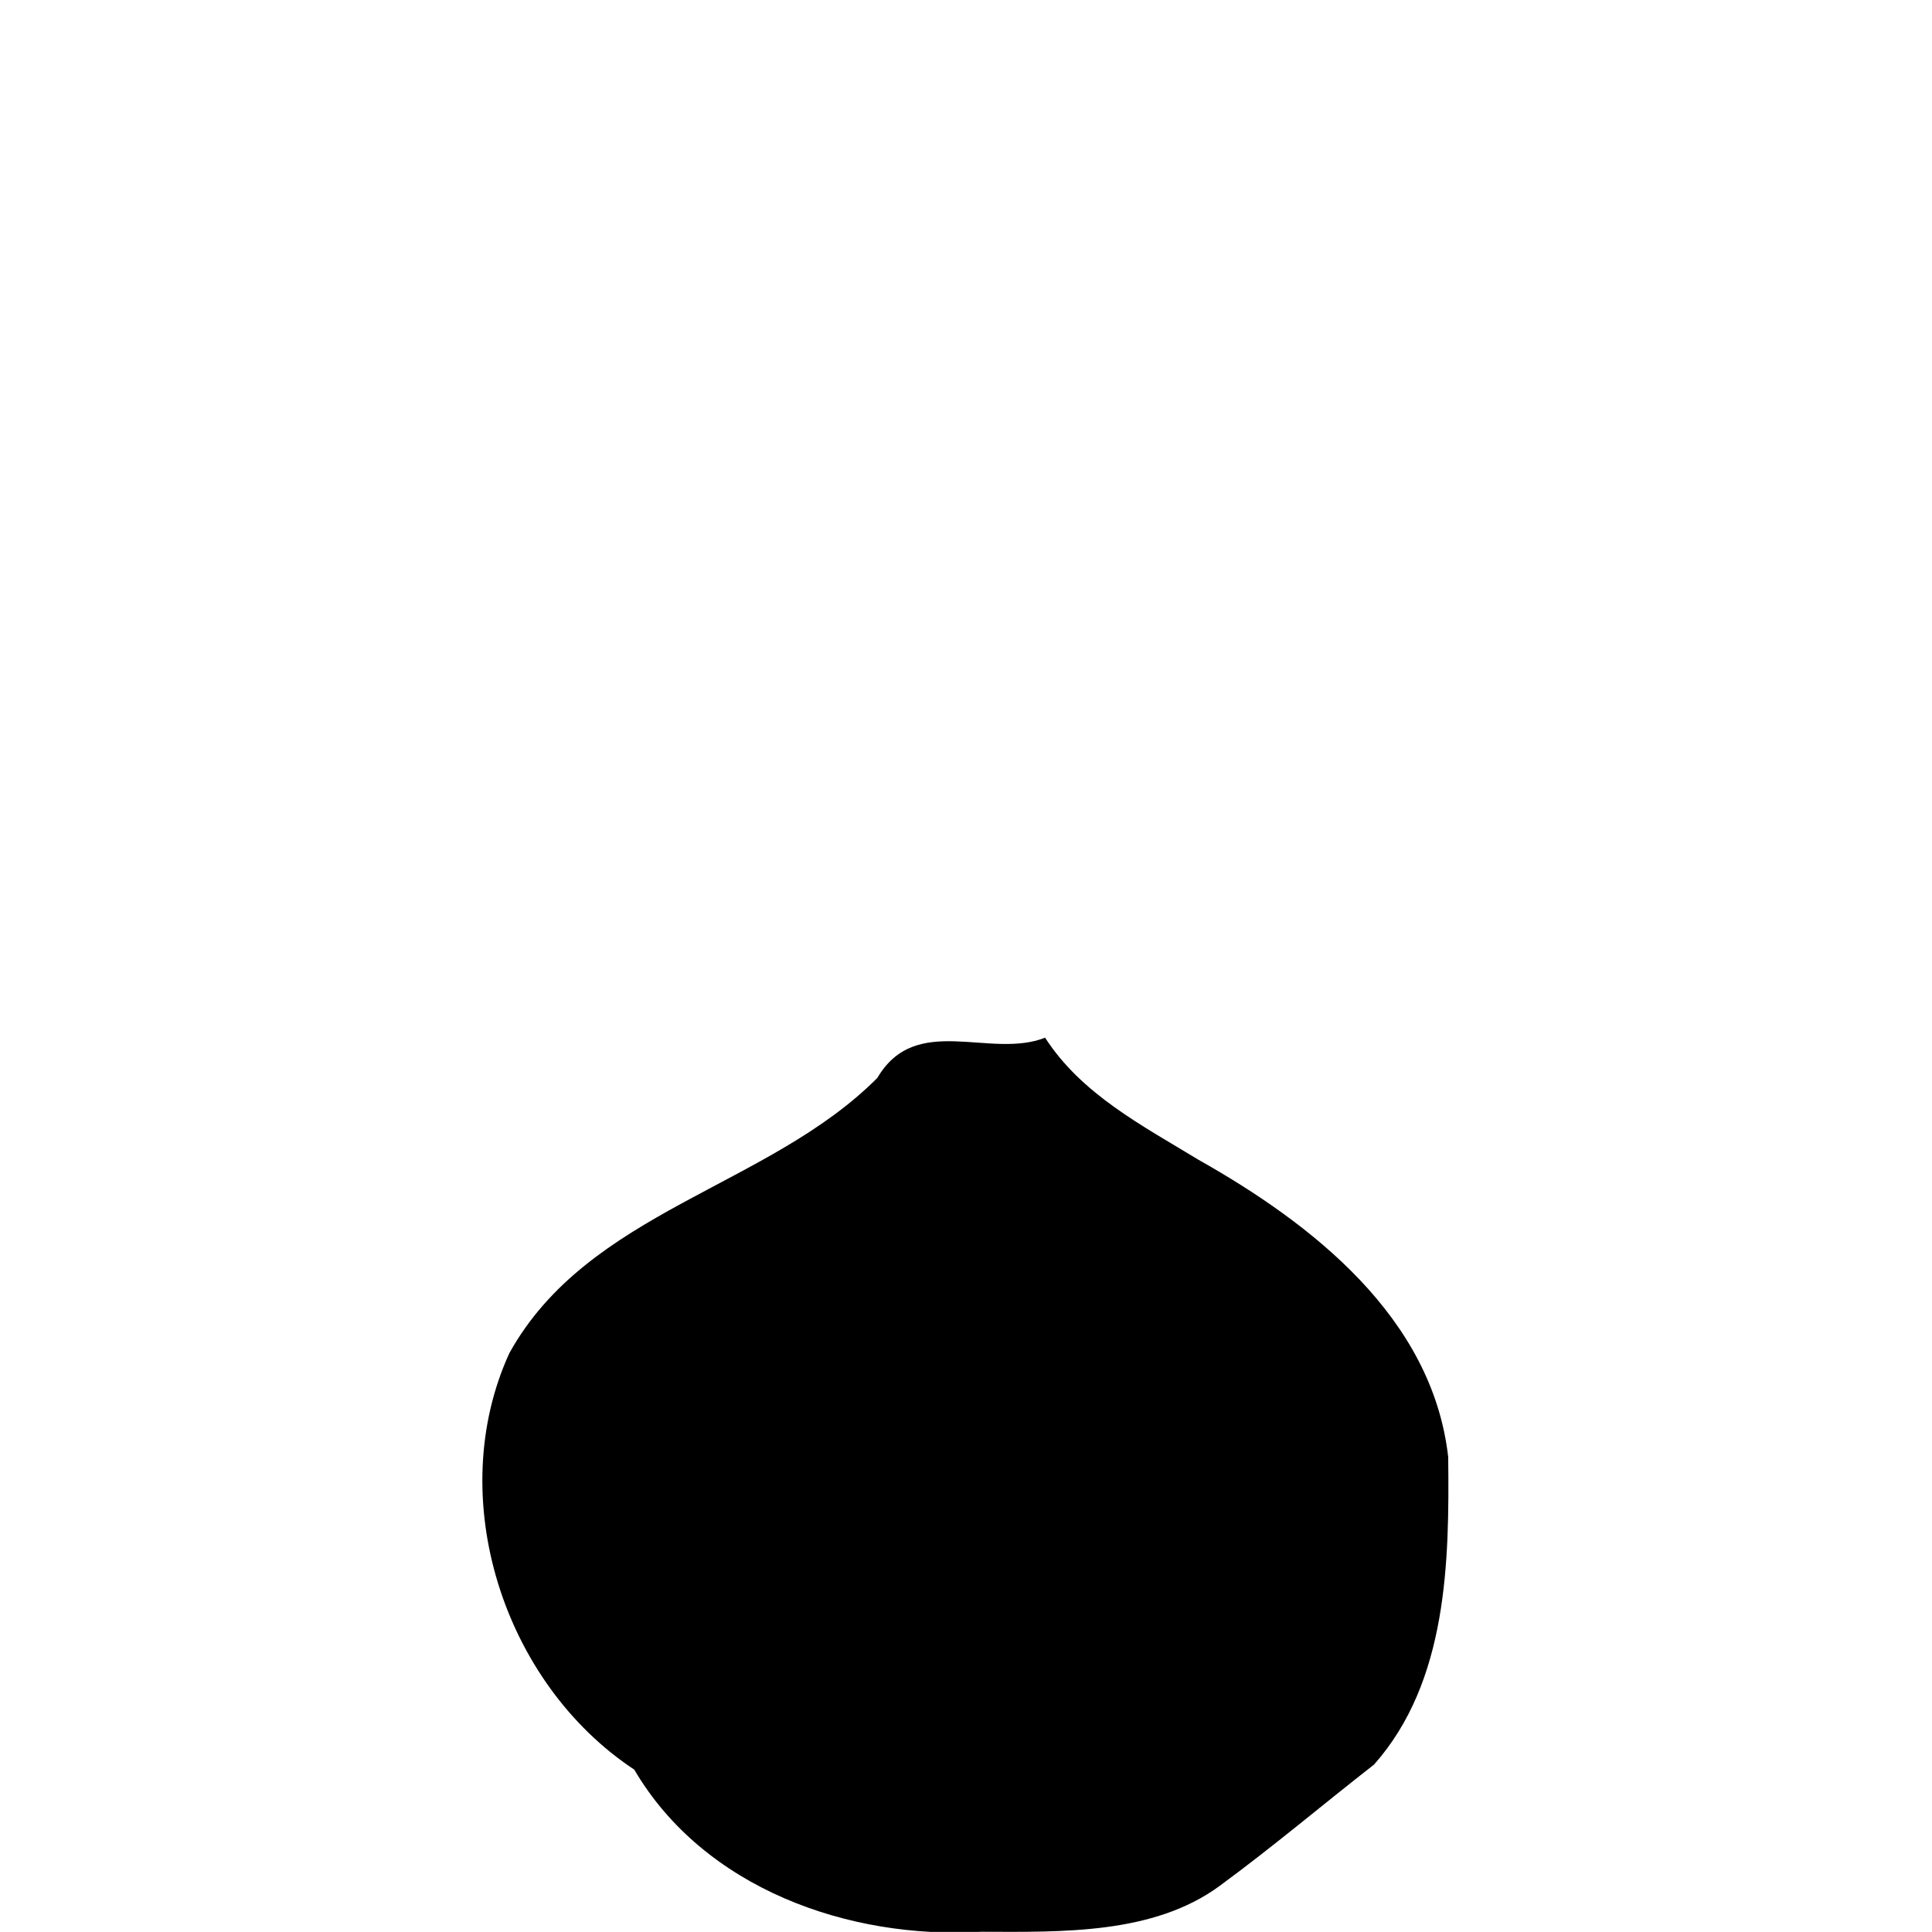 <?xml version="1.0" encoding="UTF-8" standalone="no"?>
<svg
   xmlns:dc="http://purl.org/dc/elements/1.1/"
   xmlns:cc="http://creativecommons.org/ns#"
   xmlns:rdf="http://www.w3.org/1999/02/22-rdf-syntax-ns#"
   xmlns:svg="http://www.w3.org/2000/svg"
   xmlns="http://www.w3.org/2000/svg"
   height="23.999"
   width="24"
   id="svg20"
   version="1.1"
   y="0px"
   x="0px"
   viewBox="0 0 24 23.999">
  <defs
     id="defs24" />
  <title
     id="title2">a</title>
  <path
     id="path96"
     d="m 12.984,12.89 c -0.686,0.272 -1.605,-0.317 -2.085,0.5 -1.357,1.362 -3.591,1.65 -4.572,3.42 -0.818,1.792 -0.076,4.097 1.552,5.173 0.867,1.477 2.665,2.112 4.31,2.014 1.01,0.003 2.14,0.033 2.961,-0.569 0.669,-0.491 1.283,-1.012 1.919,-1.508 0.914,-1.032 0.936,-2.519 0.921,-3.821 -0.197,-1.735 -1.692,-2.898 -3.109,-3.696 -0.691,-0.421 -1.446,-0.81 -1.898,-1.512 z" />
</svg>
